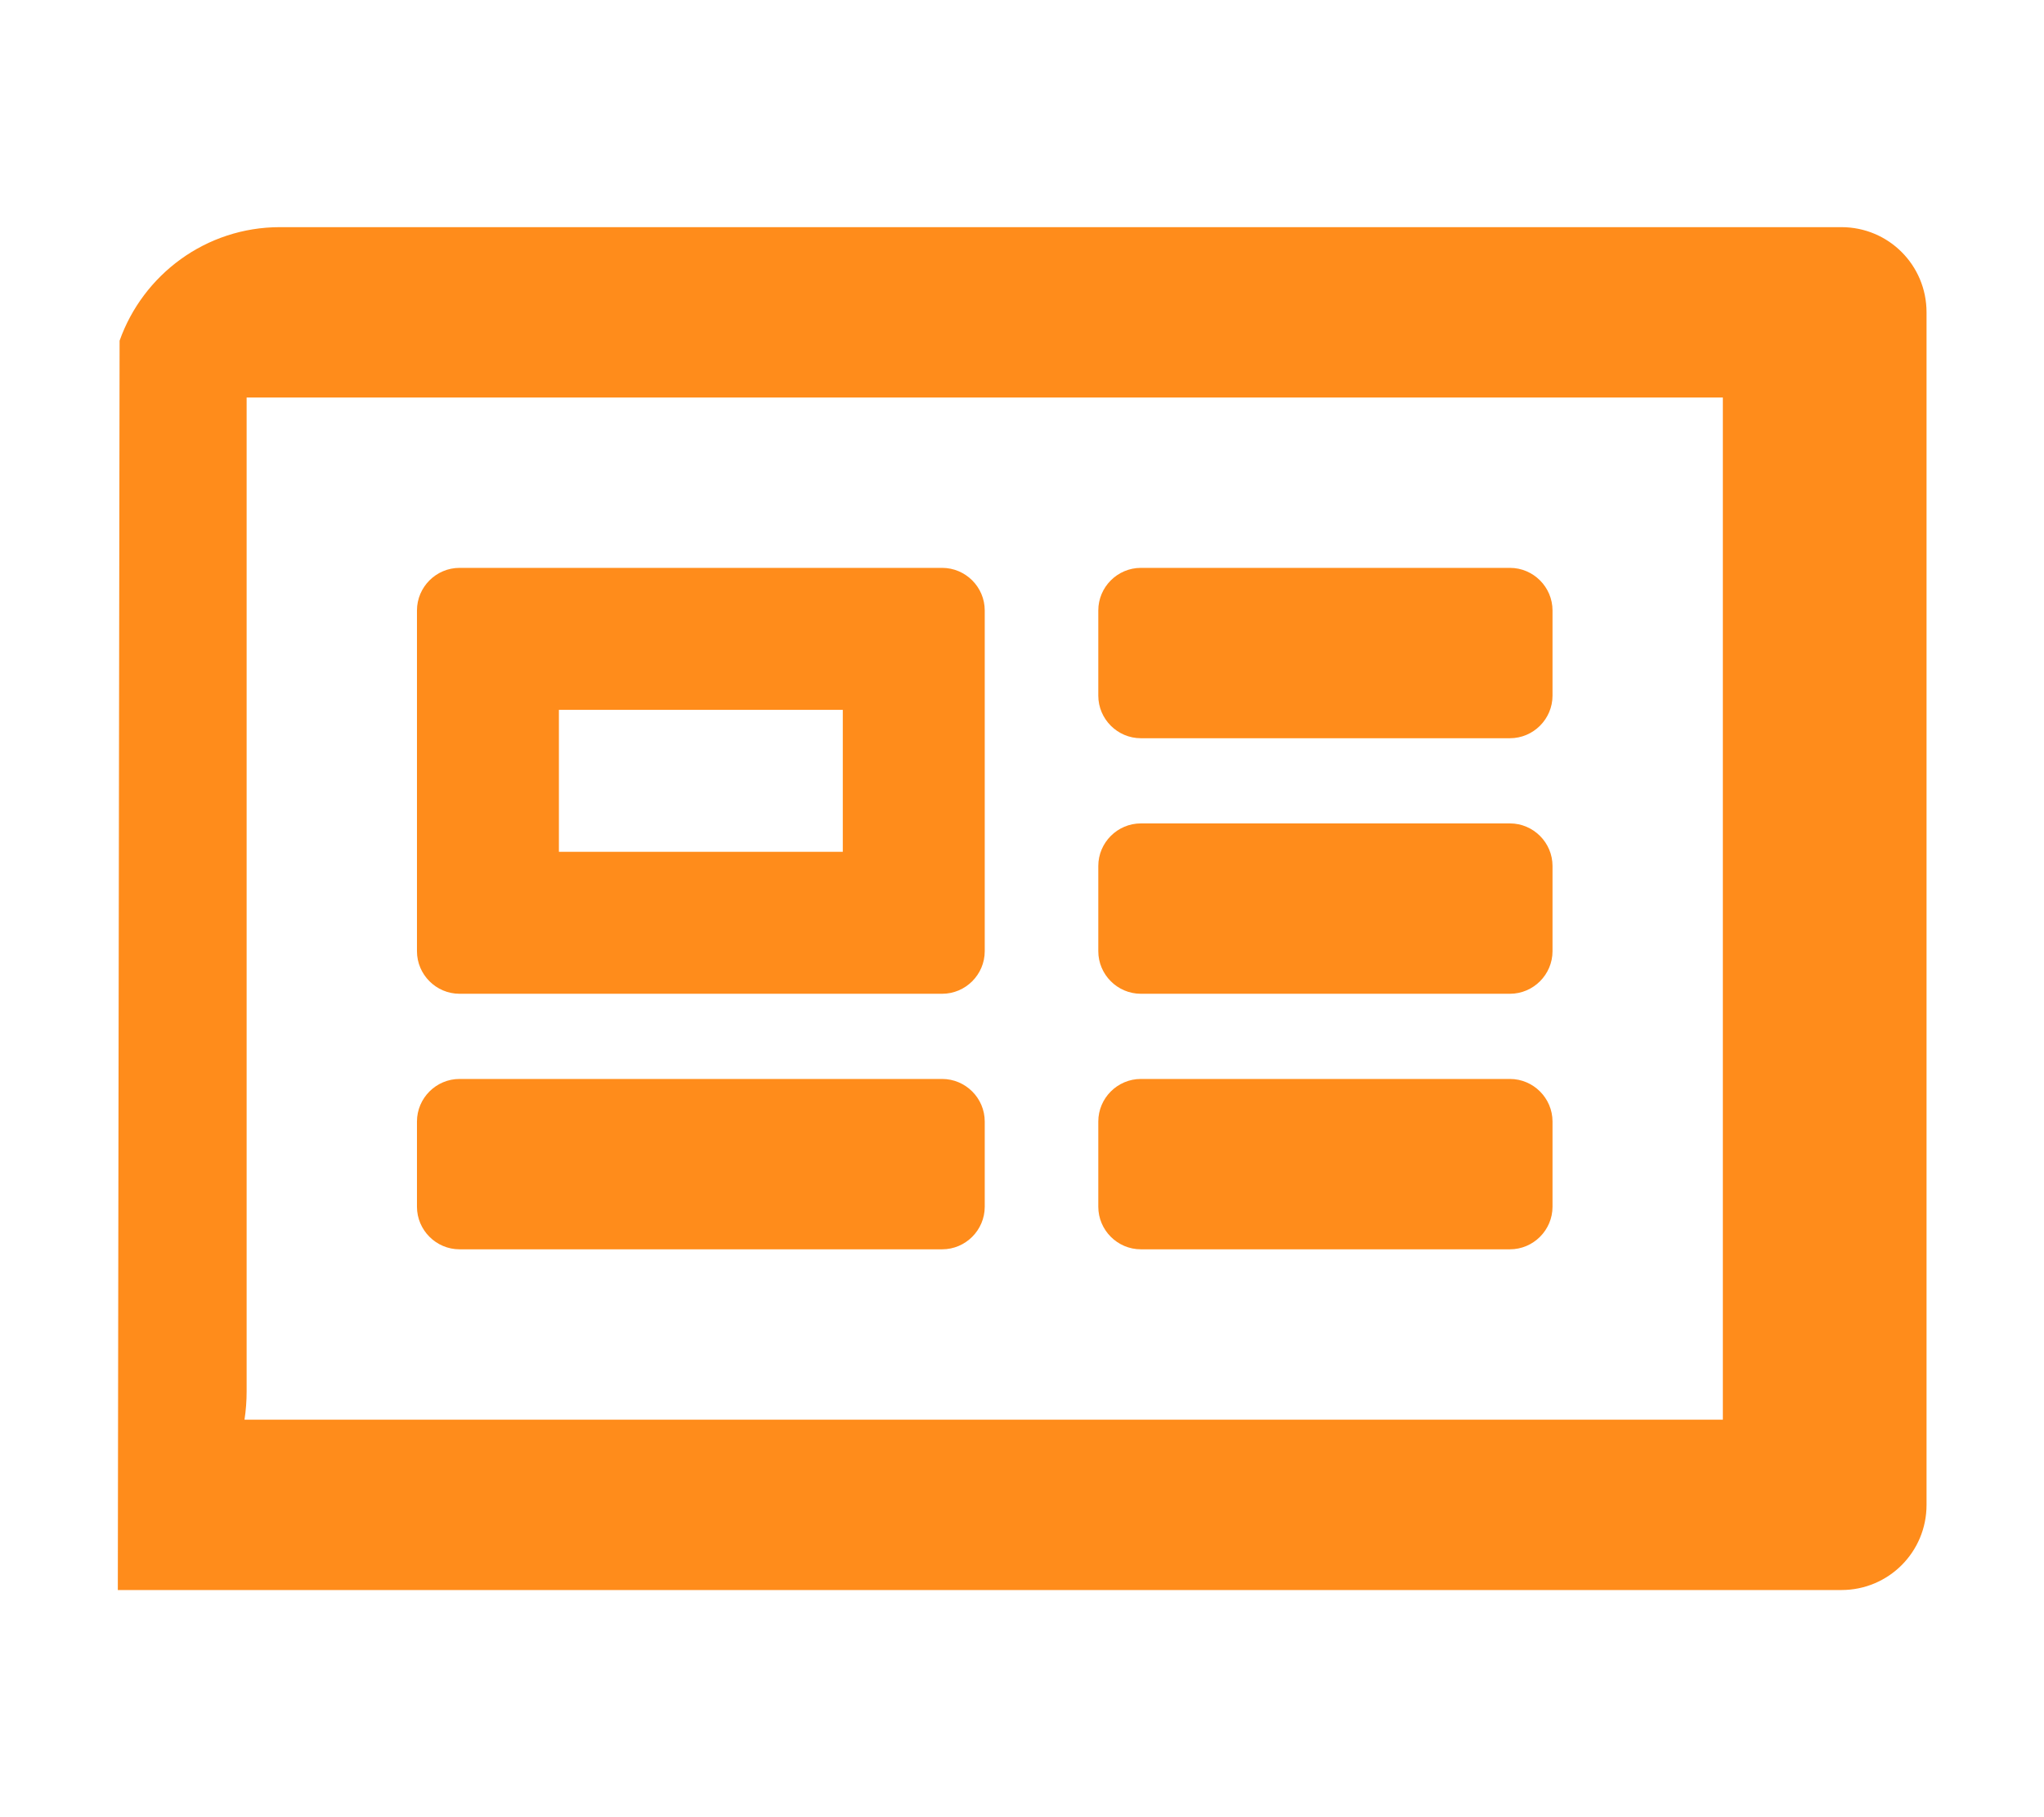 <?xml version="1.0" encoding="utf-8"?>
<!-- Generator: Adobe Illustrator 24.1.1, SVG Export Plug-In . SVG Version: 6.00 Build 0)  -->
<svg version="1.1" id="Layer_1" focusable="false" xmlns="http://www.w3.org/2000/svg" xmlns:xlink="http://www.w3.org/1999/xlink"
	 x="0px" y="0px" viewBox="0 0 576 512" style="enable-background:new 0 0 576 512;" xml:space="preserve">
<style type="text/css">
	.st0{fill:#FF8C1B;}
</style>
<path class="st0" d="M33.2,448h485.7c13.3,0,24-10.7,24-24V88c0-13.3-10.7-24-24-24h-440C58,64,40.3,77.4,33.7,96 M485.5,400H68.9
	c0.4-2.6,0.6-5.3,0.6-8V112h416V400z M129.5,280h136c6.6,0,12-5.4,12-12v-96c0-6.6-5.4-12-12-12h-136c-6.6,0-12,5.4-12,12v96
	C117.5,274.6,122.9,280,129.5,280z M157.5,200h80v40h-80V200z M117.5,340v-24c0-6.6,5.4-12,12-12h136c6.6,0,12,5.4,12,12v24
	c0,6.6-5.4,12-12,12h-136C122.9,352,117.5,346.6,117.5,340z M309.5,340v-24c0-6.6,5.4-12,12-12h104c6.6,0,12,5.4,12,12v24
	c0,6.6-5.4,12-12,12h-104C314.9,352,309.5,346.6,309.5,340z M309.5,196v-24c0-6.6,5.4-12,12-12h104c6.6,0,12,5.4,12,12v24
	c0,6.6-5.4,12-12,12h-104C314.9,208,309.5,202.6,309.5,196z M309.5,268v-24c0-6.6,5.4-12,12-12h104c6.6,0,12,5.4,12,12v24
	c0,6.6-5.4,12-12,12h-104C314.9,280,309.5,274.6,309.5,268z"/>
</svg>
